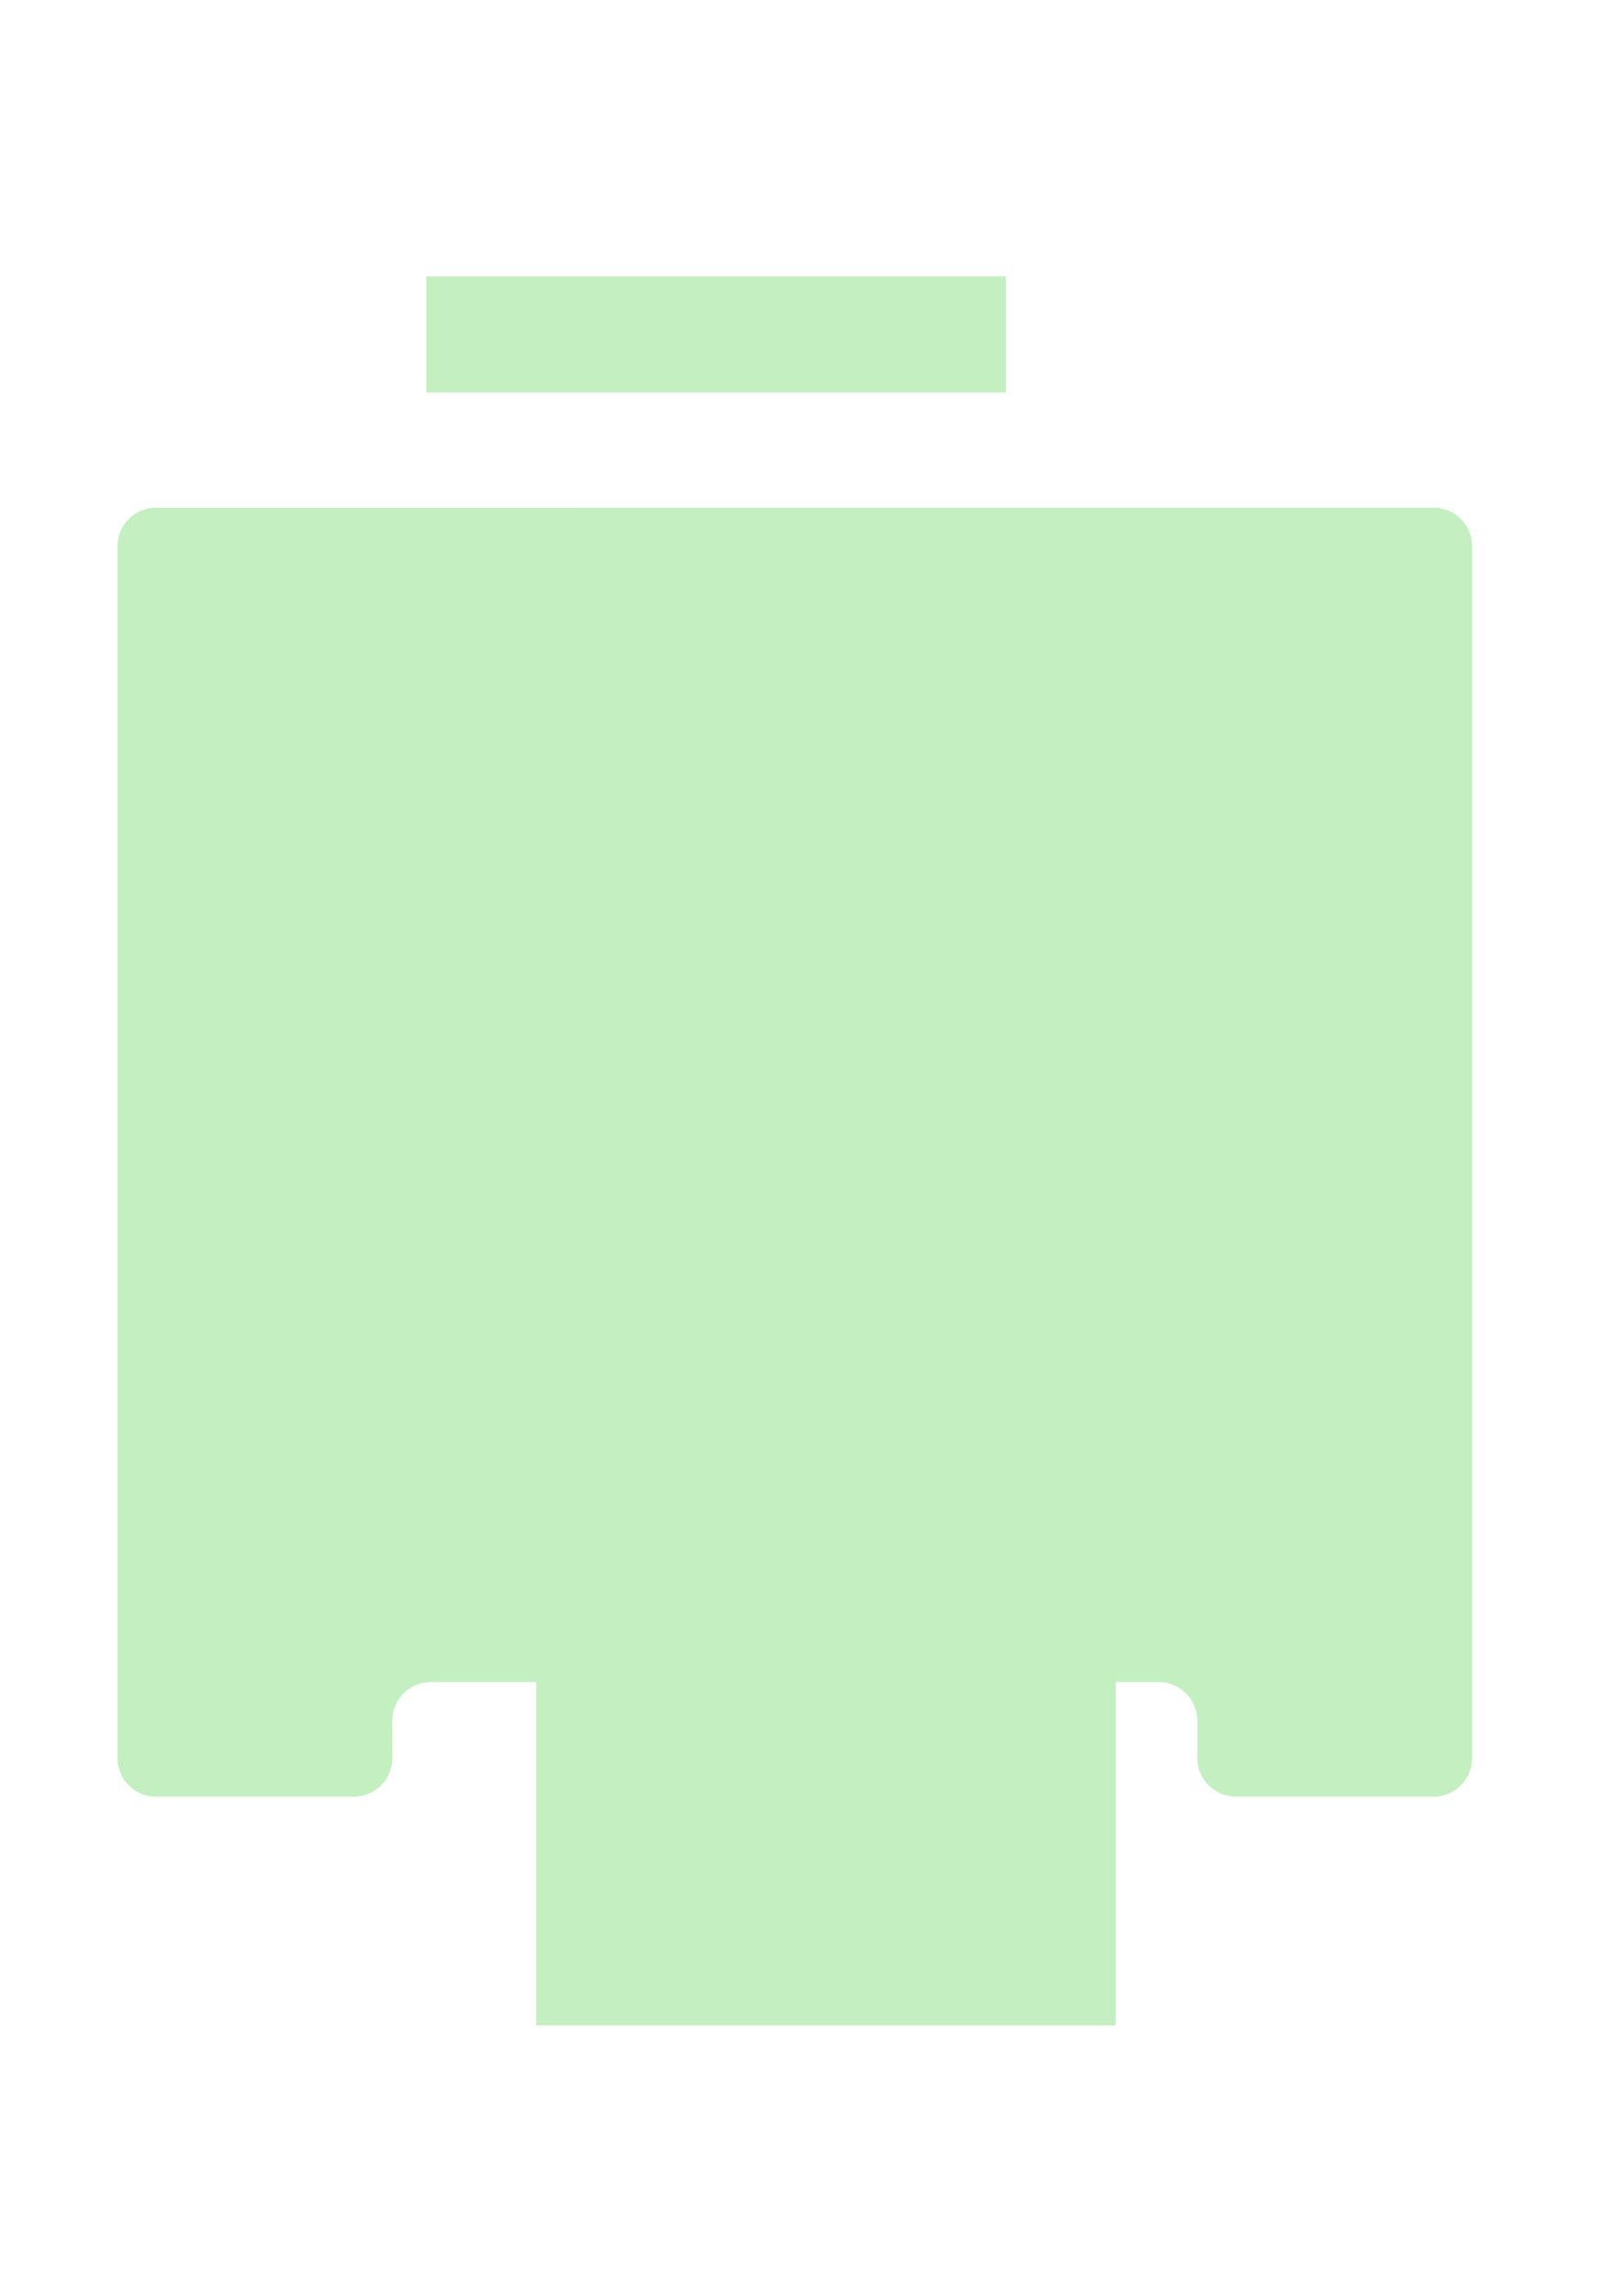 <?xml version="1.0" encoding="UTF-8" standalone="no"?>
<svg
   xmlns:dc="http://purl.org/dc/elements/1.1/"
   xmlns:cc="http://creativecommons.org/ns#"
   xmlns:rdf="http://www.w3.org/1999/02/22-rdf-syntax-ns#"
   xmlns:svg="http://www.w3.org/2000/svg"
   xmlns="http://www.w3.org/2000/svg"
   xmlns:sodipodi="http://sodipodi.sourceforge.net/DTD/sodipodi-0.dtd"
   xmlns:inkscape="http://www.inkscape.org/namespaces/inkscape"
   sodipodi:docname="new floss box.svg"
   inkscape:version="1.0 (4035a4fb49, 2020-05-01)"
   id="svg8"
   version="1.1"
   viewBox="0 0 210 297"
   height="297mm"
   width="210mm">
  <defs
     id="defs2" />
  <sodipodi:namedview
     inkscape:window-maximized="1"
     inkscape:window-y="-11"
     inkscape:window-x="-11"
     inkscape:window-height="1346"
     inkscape:window-width="2160"
     inkscape:snap-to-guides="true"
     inkscape:snap-grids="true"
     inkscape:snap-bbox="false"
     showgrid="false"
     inkscape:document-rotation="0"
     inkscape:current-layer="layer1"
     inkscape:document-units="mm"
     inkscape:cy="876.61748"
     inkscape:cx="491.96792"
     inkscape:zoom="1.9377579"
     inkscape:pageshadow="2"
     inkscape:pageopacity="0.0"
     borderopacity="1.0"
     bordercolor="#666666"
     pagecolor="#ffffff"
     id="base" />
  <g
     id="layer1"
     inkscape:groupmode="layer"
     inkscape:label="Layer 1">
    <rect
       ry="5"
       rx="5"
       y="80.738"
       x="10.525"
       height="166.5"
       width="175"
       id="rect833"
       style="display:none;opacity:0.998;fill:#c4efc1;fill-opacity:1;stroke:#000000;stroke-width:0.635;stroke-linejoin:round;stroke-dashoffset:3.806;stroke-opacity:1" />
    <path
       sodipodi:nodetypes="ssssccssssccsssss"
       transform="scale(0.265)"
       d="m 76.266,247.826 c -10.469,0 -18.896,8.429 -18.896,18.898 V 858.221 c 0,10.469 8.427,18.896 18.896,18.896 h 96.383 c 10.445,-0.007 18.892,-8.419 18.892,-18.9 v -18.18 c 0,-10.469 8.429,-18.896 18.898,-18.896 h 355.275 c 10.469,0 18.898,8.427 18.898,18.896 v 18.18 c -0.084,10.45 8.415,18.717 18.902,18.9 h 96.374 c 10.469,0 18.896,-8.427 18.896,-18.896 V 266.725 c 0,-10.469 -8.427,-18.898 -18.896,-18.898 z"
       style="opacity:0.998;fill:#c4efc1;fill-opacity:1;stroke:none;stroke-width:2.4;stroke-linejoin:round;stroke-dashoffset:3.806;stroke-opacity:1"
       id="rect833-6" />
    <rect
       y="35.774"
       x="55.163"
       height="15"
       width="75"
       id="rect854"
       style="opacity:0.998;fill:#c4efc1;fill-opacity:1;stroke:none;stroke-width:0.265;stroke-linejoin:round;stroke-dashoffset:3.806;stroke-opacity:1" />
    <rect
       y="157.022"
       x="69.363"
       height="105"
       width="75"
       id="rect856"
       style="opacity:0.998;fill:#c4efc1;fill-opacity:1;stroke:none;stroke-width:0.265;stroke-linejoin:round;stroke-dashoffset:3.806;stroke-opacity:1" />
  </g>
</svg>
